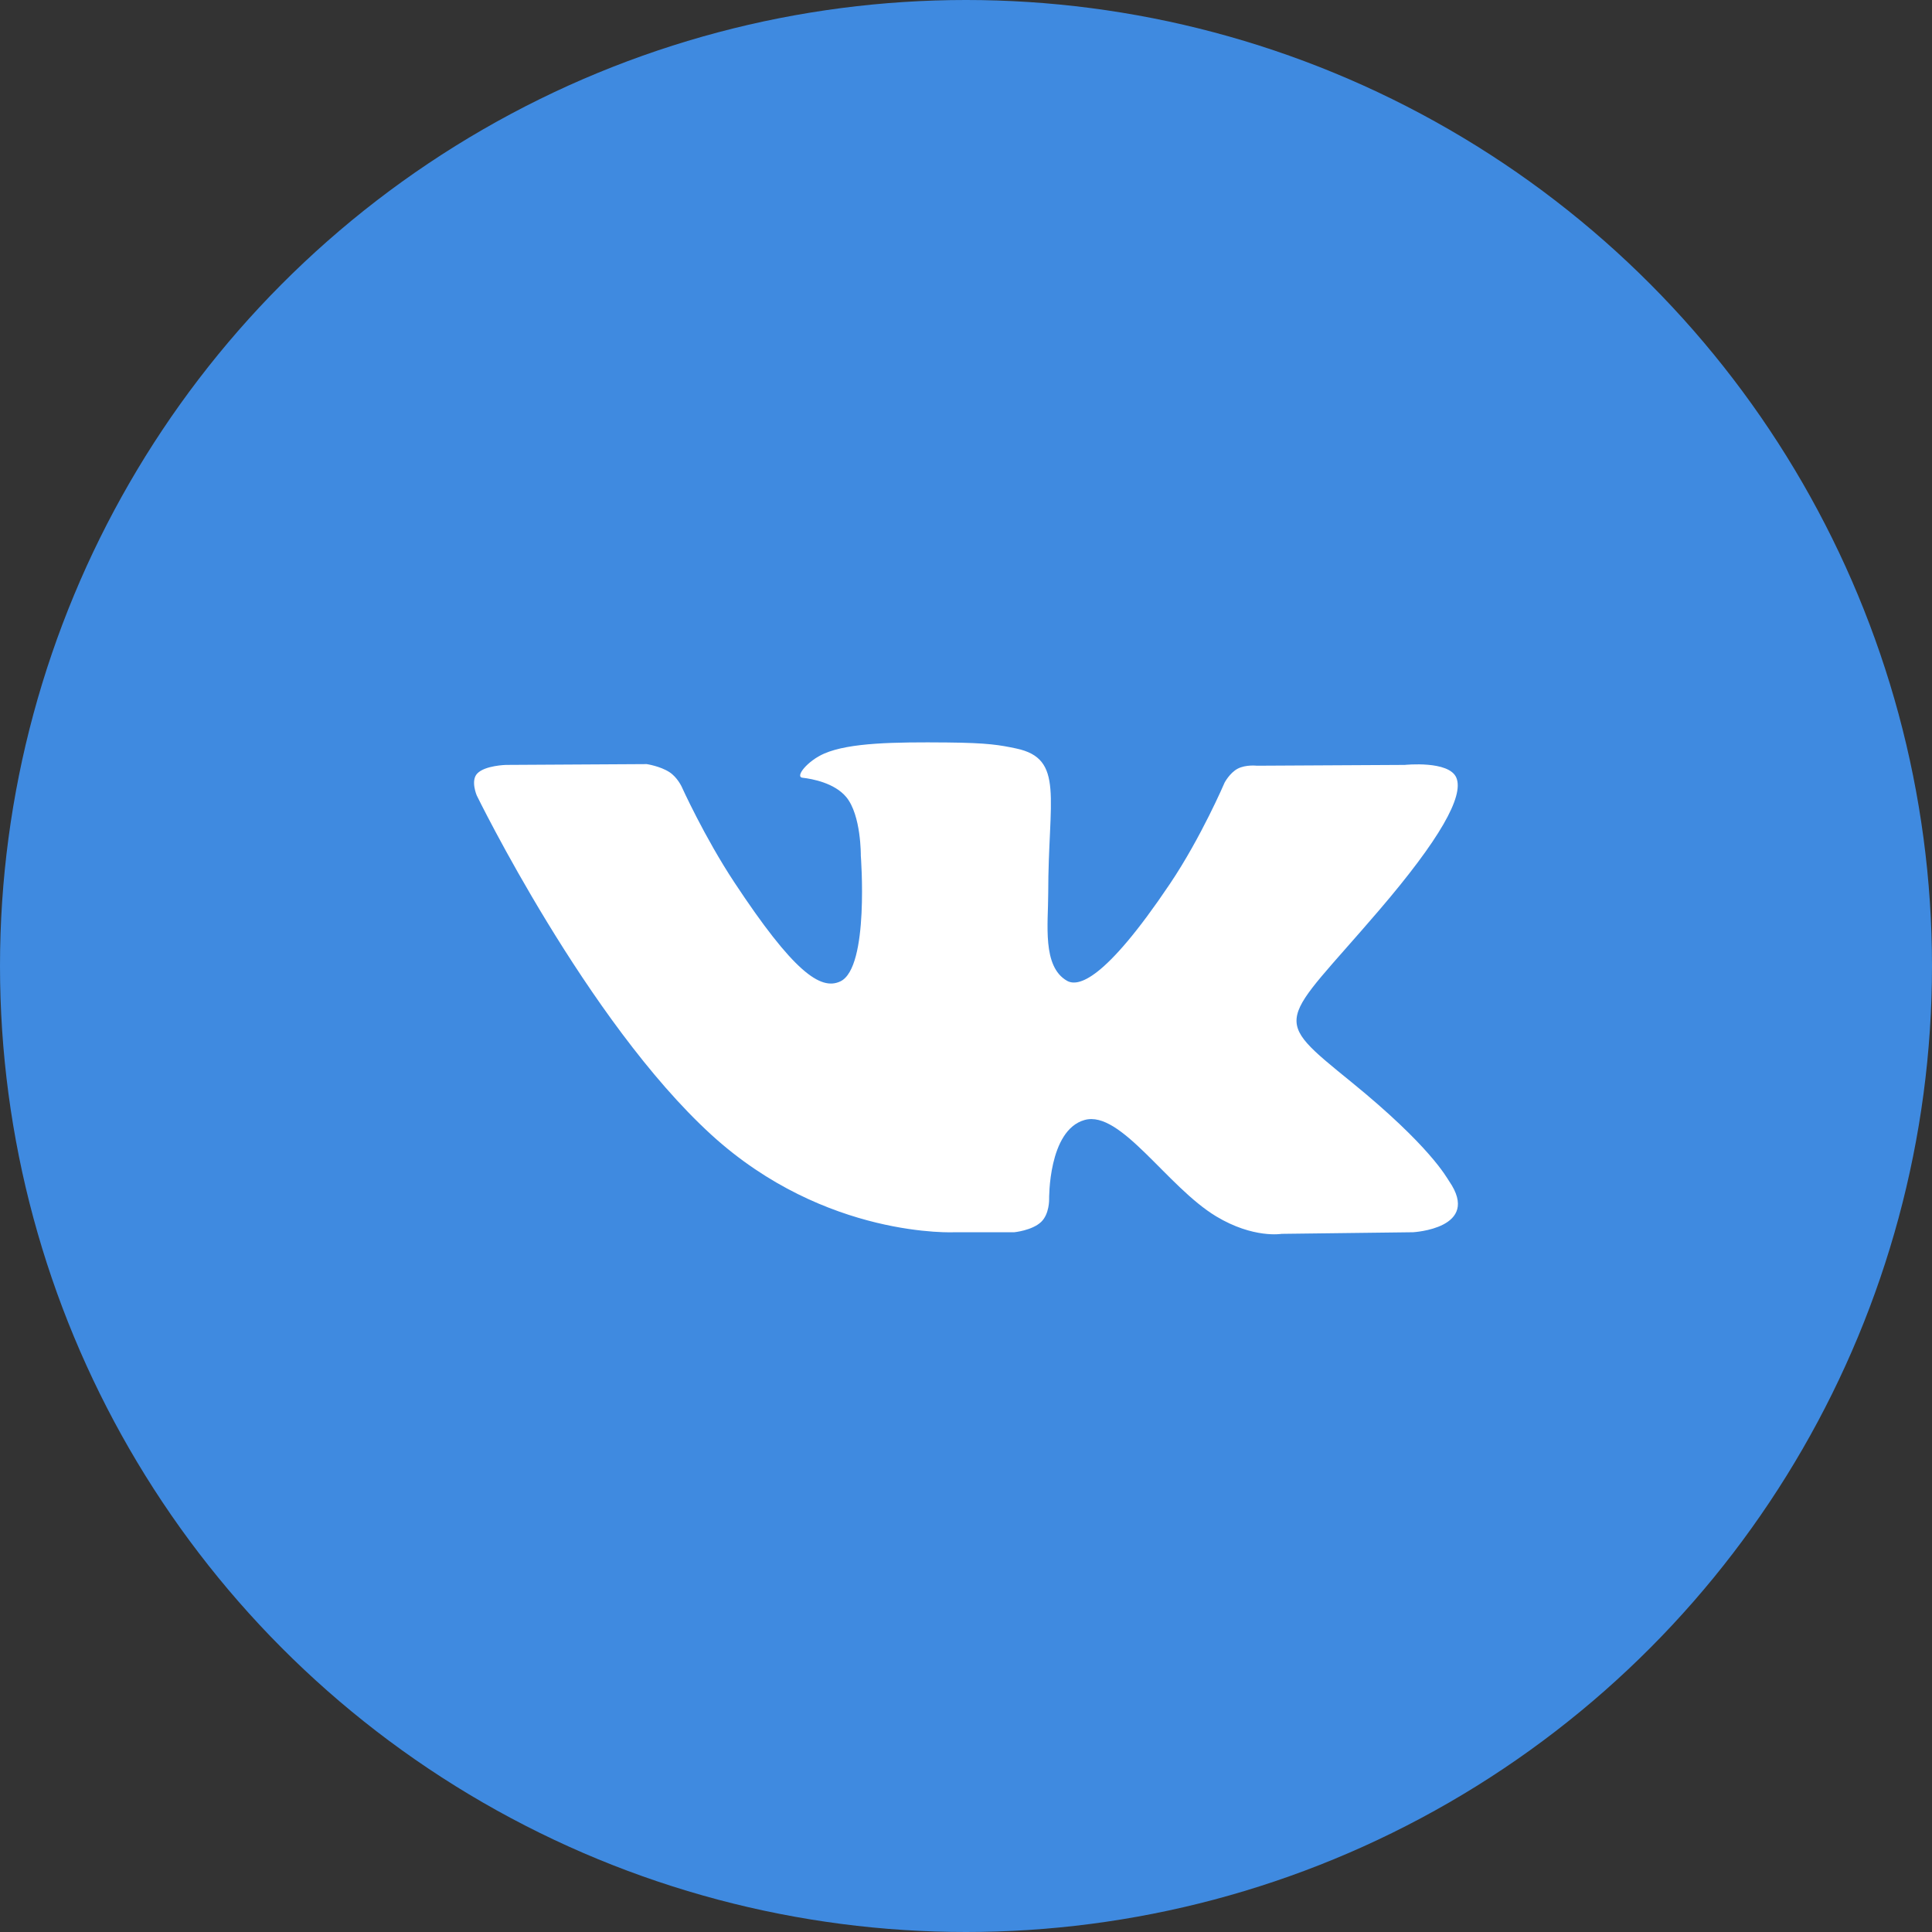 <svg width="36" height="36" viewBox="0 0 36 36" fill="none" xmlns="http://www.w3.org/2000/svg">
<rect x="0" y="0" width="36" height="36" fill="#333333" stroke="none"/>
<circle cx="18" cy="18" r="18" fill="#3F8AE0"/>
<path fill-rule="evenodd" clip-rule="evenodd" d="M18.899 22.961C18.899 22.961 19.23 22.929 19.399 22.77C19.555 22.623 19.549 22.348 19.549 22.348C19.549 22.348 19.529 21.059 20.211 20.869C20.883 20.682 21.747 22.115 22.663 22.666C23.355 23.082 23.881 22.991 23.881 22.991L26.33 22.961C26.33 22.961 27.61 22.892 27.003 22.01C26.953 21.937 26.649 21.357 25.183 20.164C23.647 18.915 23.853 19.117 25.702 16.956C26.828 15.641 27.279 14.838 27.138 14.494C27.004 14.166 26.176 14.253 26.176 14.253L23.419 14.268C23.419 14.268 23.215 14.244 23.063 14.323C22.915 14.401 22.819 14.582 22.819 14.582C22.819 14.582 22.384 15.6 21.802 16.466C20.574 18.293 20.084 18.389 19.883 18.276C19.416 18.011 19.532 17.213 19.532 16.647C19.532 14.876 19.839 14.138 18.936 13.947C18.636 13.884 18.416 13.842 17.649 13.835C16.665 13.826 15.833 13.838 15.362 14.04C15.048 14.175 14.806 14.475 14.954 14.492C15.136 14.513 15.548 14.589 15.767 14.85C16.049 15.188 16.04 15.944 16.04 15.944C16.04 15.944 16.202 18.028 15.66 18.286C15.289 18.464 14.78 18.102 13.685 16.444C13.124 15.595 12.701 14.657 12.701 14.657C12.701 14.657 12.62 14.482 12.473 14.387C12.297 14.274 12.05 14.238 12.05 14.238L9.431 14.253C9.431 14.253 9.037 14.262 8.893 14.413C8.765 14.545 8.883 14.821 8.883 14.821C8.883 14.821 10.934 19.026 13.256 21.146C15.386 23.089 17.803 22.961 17.803 22.961H18.899Z" fill="white"/>
</svg>
